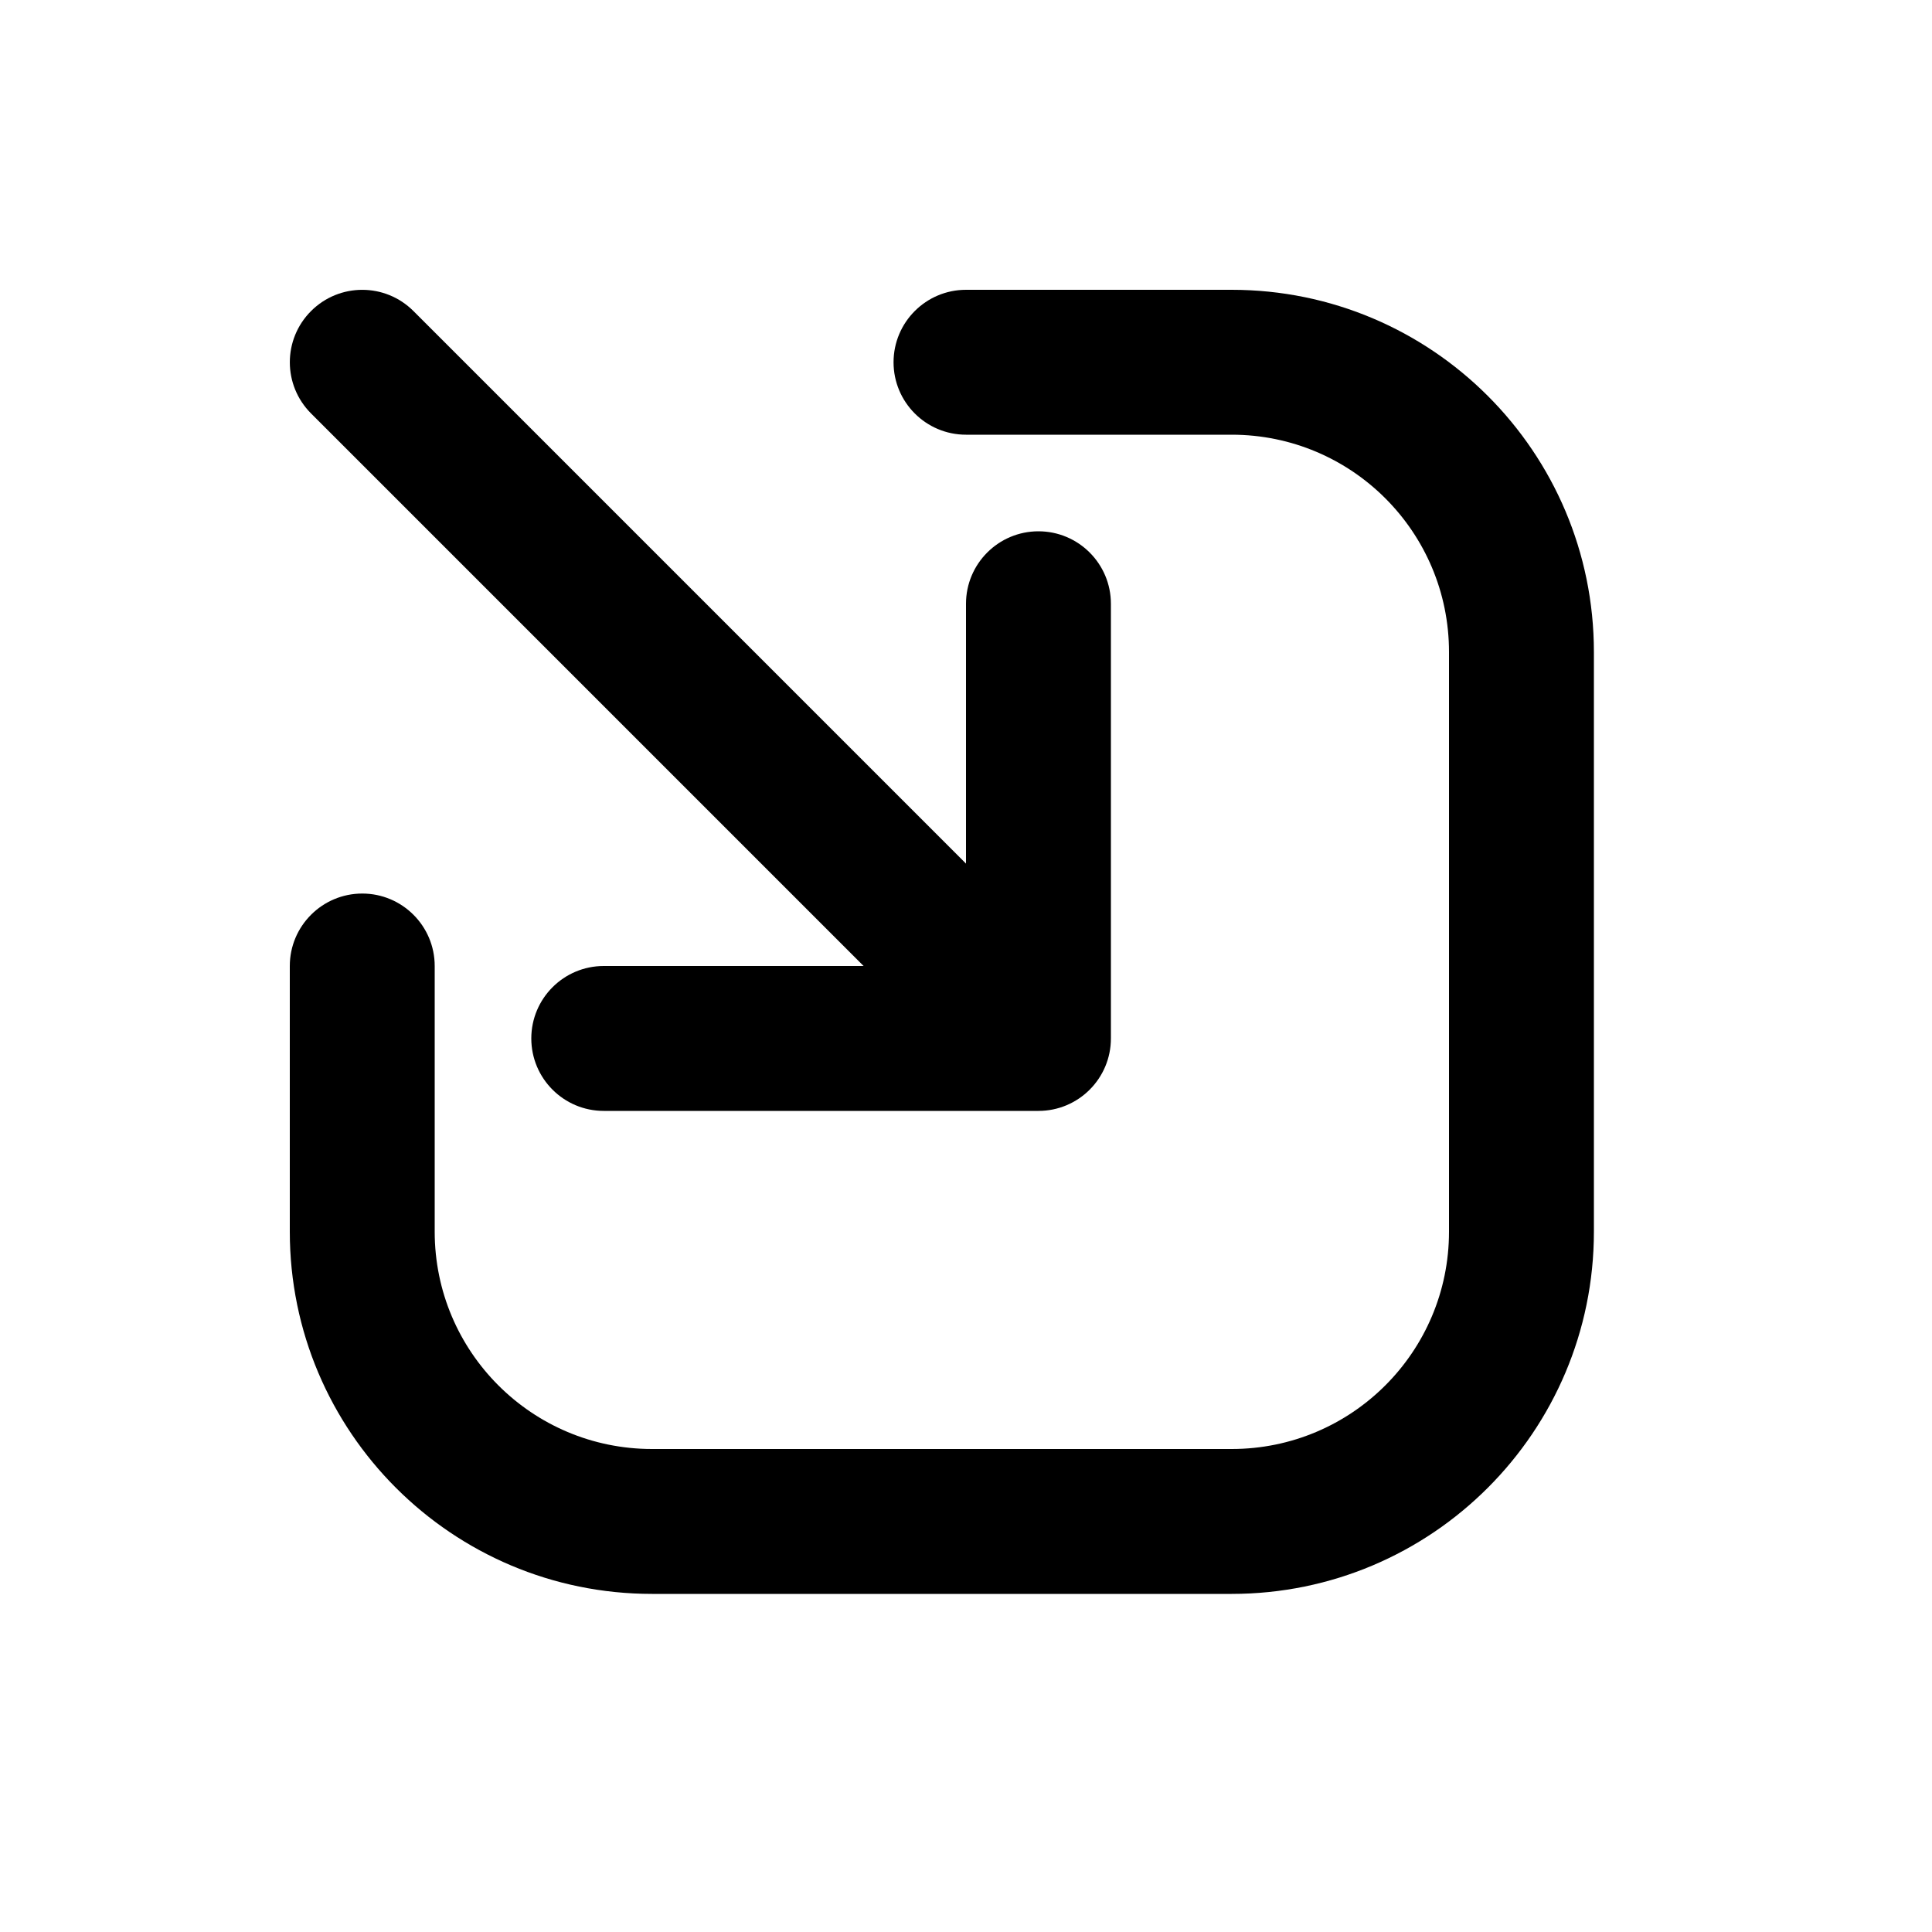 <svg xmlns="http://www.w3.org/2000/svg" viewBox="0 0 20 20"><path fill-rule="evenodd" d="M6.25 10c-.414 0-.75.336-.75.75s.336.75.75.75h4.5c.414 0 .75-.336.75-.75v-4.5c0-.414-.336-.75-.75-.75s-.75.336-.75.75v2.69l-5.72-5.72c-.293-.293-.767-.293-1.06 0-.293.293-.293.767 0 1.06l5.72 5.72h-2.69Z"/><path fill-rule="evenodd" d="M3.75 9.25c-.414 0-.75.336-.75.75v2.75c0 2.071 1.679 3.75 3.75 3.75h6c2.071 0 3.75-1.679 3.75-3.75v-6c0-2.071-1.679-3.75-3.75-3.75h-2.75c-.414 0-.75.336-.75.75s.336.75.75.75h2.75c1.243 0 2.25 1.007 2.25 2.25v6c0 1.243-1.007 2.25-2.25 2.25h-6c-1.243 0-2.25-1.007-2.25-2.25v-2.75c0-.414-.336-.75-.75-.75Z"/></svg>